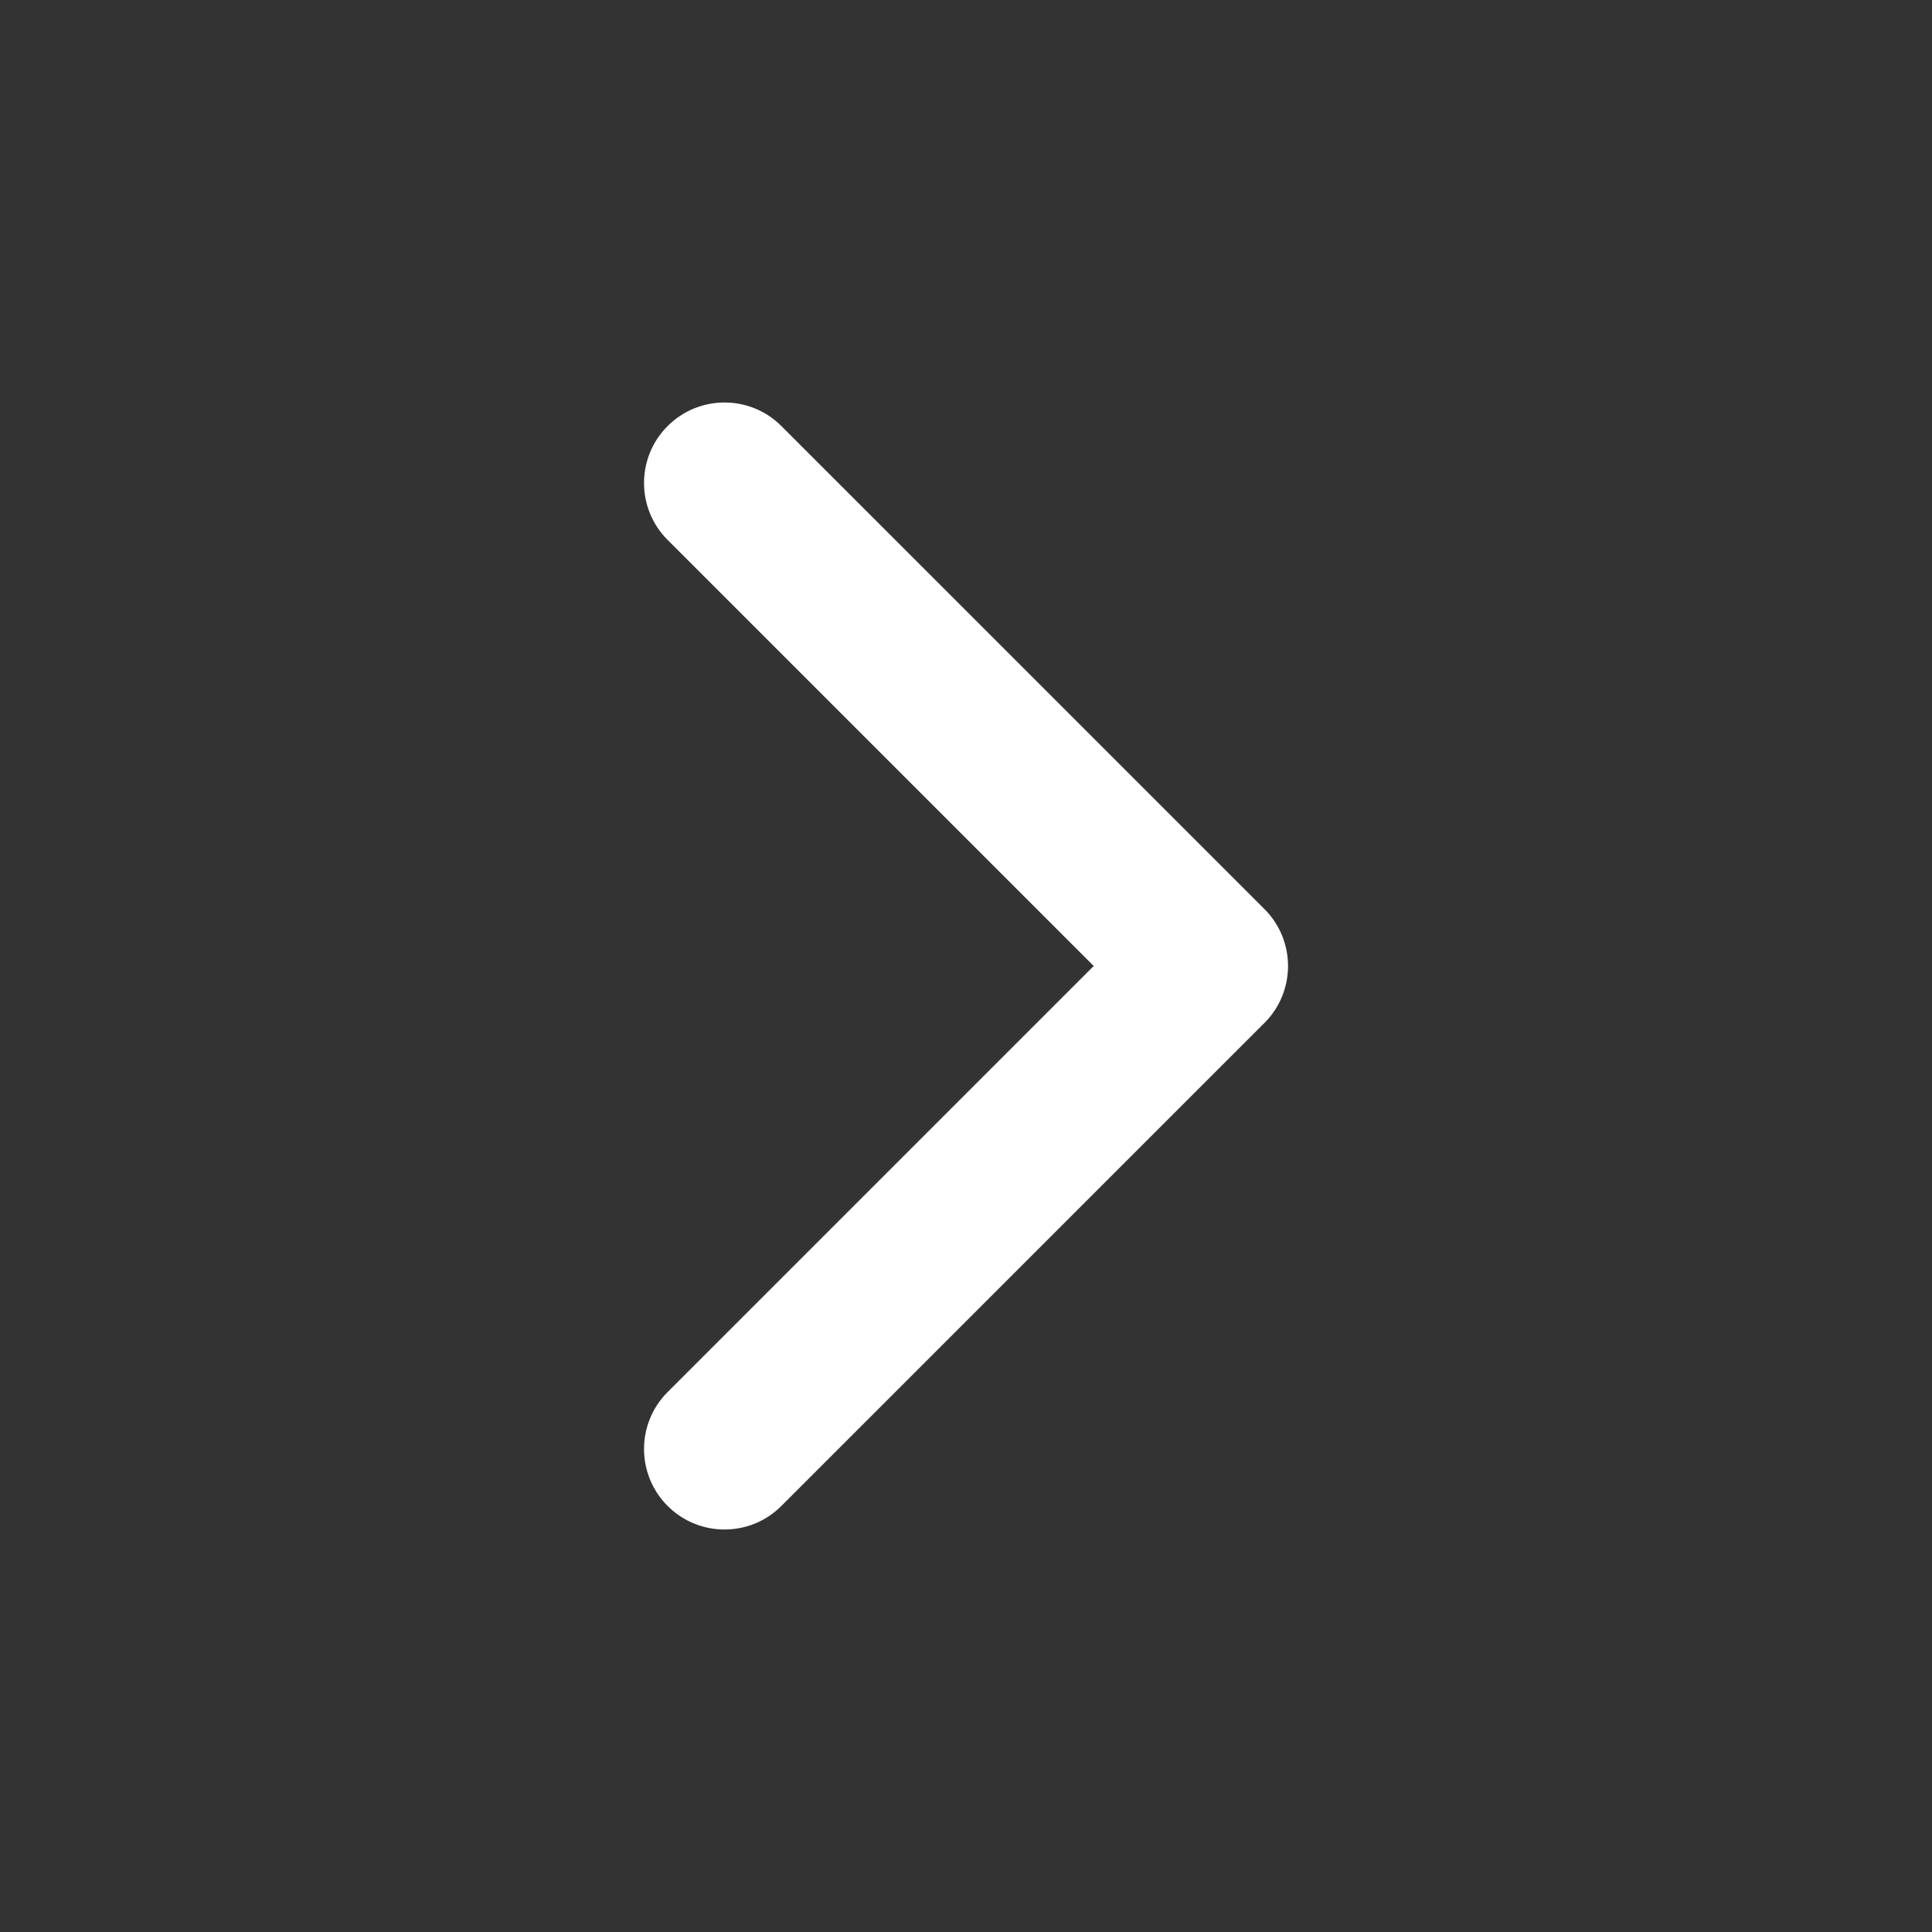 <svg width="35" height="35" viewBox="0 0 35 35" fill="none" xmlns="http://www.w3.org/2000/svg">
<rect x="0" y="0" width="35" height="35" fill="#333333" stroke="none"/>
<path fill-rule="evenodd" clip-rule="evenodd" d="M12.094 7.719C12.664 7.149 13.587 7.149 14.156 7.719L22.907 16.469C23.476 17.038 23.476 17.962 22.907 18.531L14.156 27.281C13.587 27.851 12.664 27.851 12.094 27.281C11.525 26.712 11.525 25.788 12.094 25.219L19.813 17.5L12.094 9.781C11.525 9.212 11.525 8.288 12.094 7.719Z" fill="white"/>
</svg>
